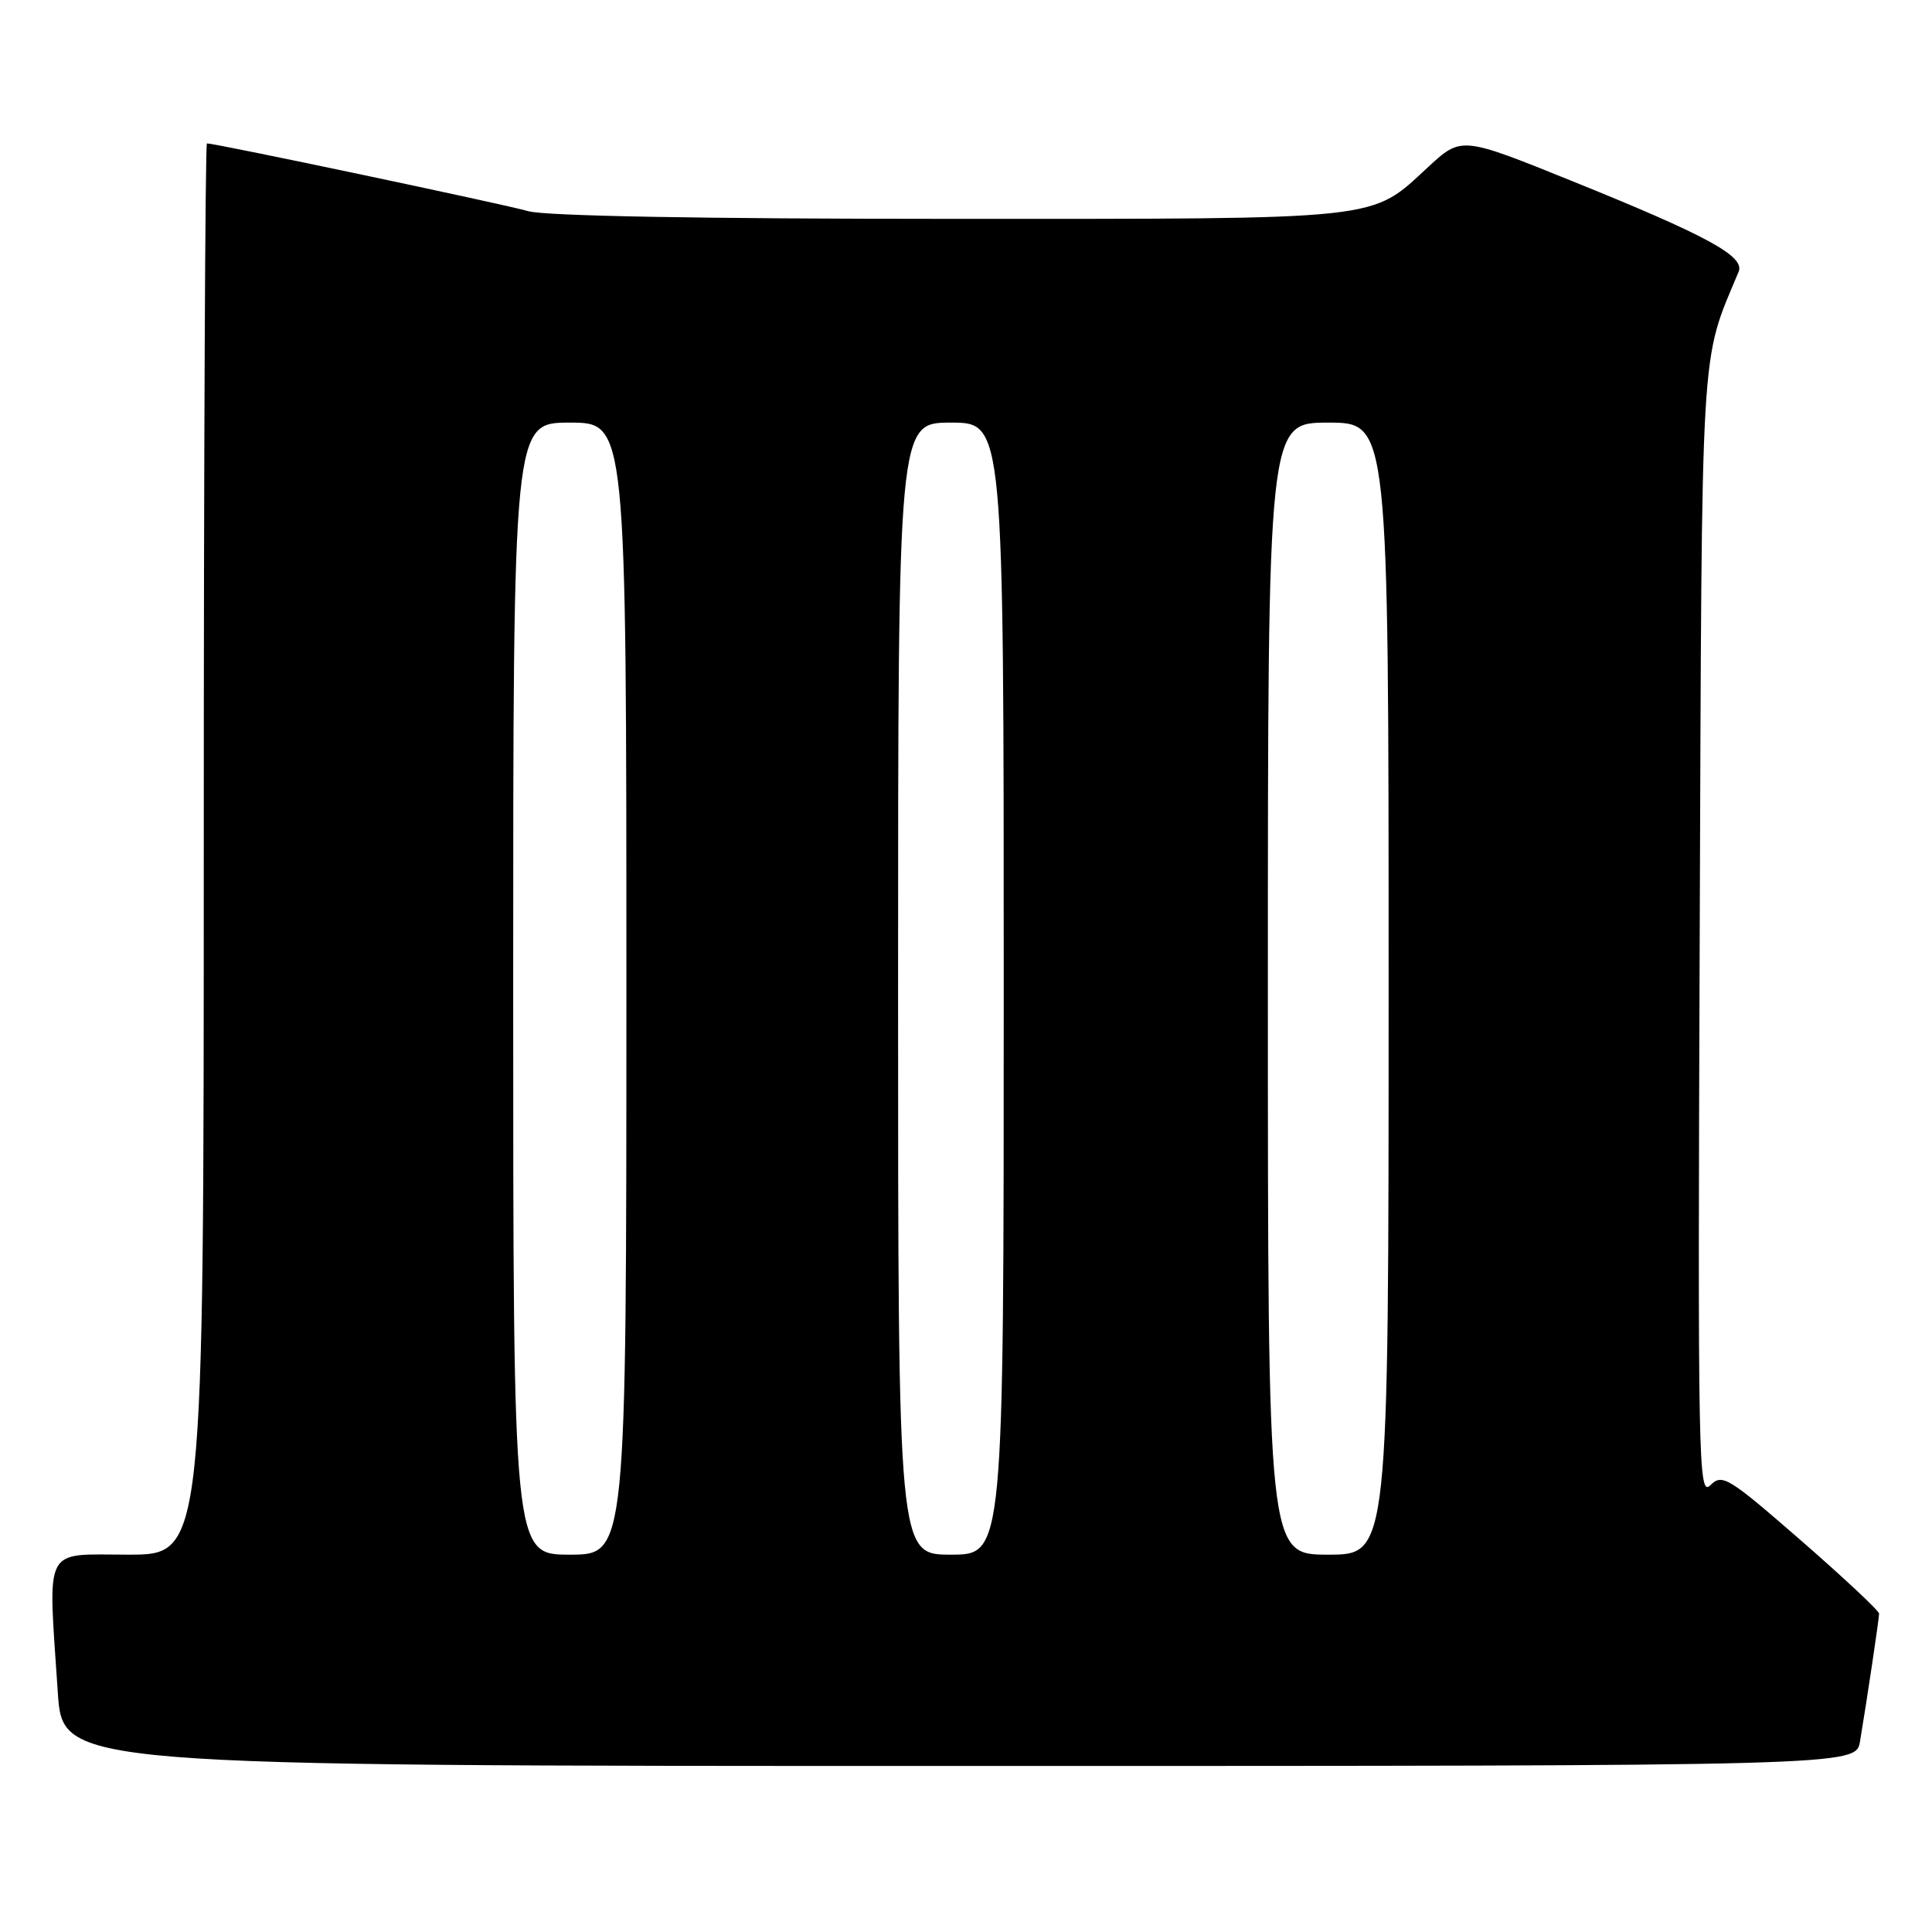 <?xml version="1.0" encoding="UTF-8" standalone="no"?>
<!DOCTYPE svg PUBLIC "-//W3C//DTD SVG 1.1//EN" "http://www.w3.org/Graphics/SVG/1.1/DTD/svg11.dtd" >
<svg xmlns="http://www.w3.org/2000/svg" xmlns:xlink="http://www.w3.org/1999/xlink" version="1.1" viewBox="0 0 256 256">
 <g >
 <path fill="currentColor"
d=" M 246.46 230.75 C 247.38 225.27 248.98 214.54 248.99 213.82 C 249.00 213.45 244.34 209.09 238.65 204.13 C 228.95 195.69 228.20 195.23 226.62 196.81 C 225.04 198.38 224.96 193.82 225.22 124.00 C 225.52 43.63 225.25 48.31 230.38 36.00 C 231.23 33.95 226.20 31.22 208.28 23.98 C 193.65 18.07 193.65 18.07 189.26 22.11 C 181.51 29.26 183.92 29.00 125.78 29.00 C 93.07 29.00 72.18 28.62 69.99 27.98 C 67.00 27.10 28.58 19.00 27.42 19.00 C 27.19 19.00 27.00 61.07 27.00 112.50 C 27.00 206.00 27.00 206.00 17.00 206.00 C 5.58 206.00 6.35 204.49 7.66 224.25 C 8.30 234.00 8.30 234.00 127.11 234.00 C 245.91 234.00 245.91 234.00 246.46 230.75 Z  M 68.00 131.00 C 68.00 56.00 68.00 56.00 75.50 56.00 C 83.00 56.00 83.00 56.00 83.00 131.00 C 83.00 206.00 83.00 206.00 75.50 206.00 C 68.00 206.00 68.00 206.00 68.00 131.00 Z  M 119.00 131.00 C 119.00 56.00 119.00 56.00 126.00 56.00 C 133.00 56.00 133.00 56.00 133.00 131.00 C 133.00 206.00 133.00 206.00 126.00 206.00 C 119.00 206.00 119.00 206.00 119.00 131.00 Z  M 168.00 131.00 C 168.00 56.00 168.00 56.00 176.00 56.00 C 184.00 56.00 184.00 56.00 184.00 131.00 C 184.00 206.00 184.00 206.00 176.00 206.00 C 168.00 206.00 168.00 206.00 168.00 131.00 Z "/>
</g>
</svg>